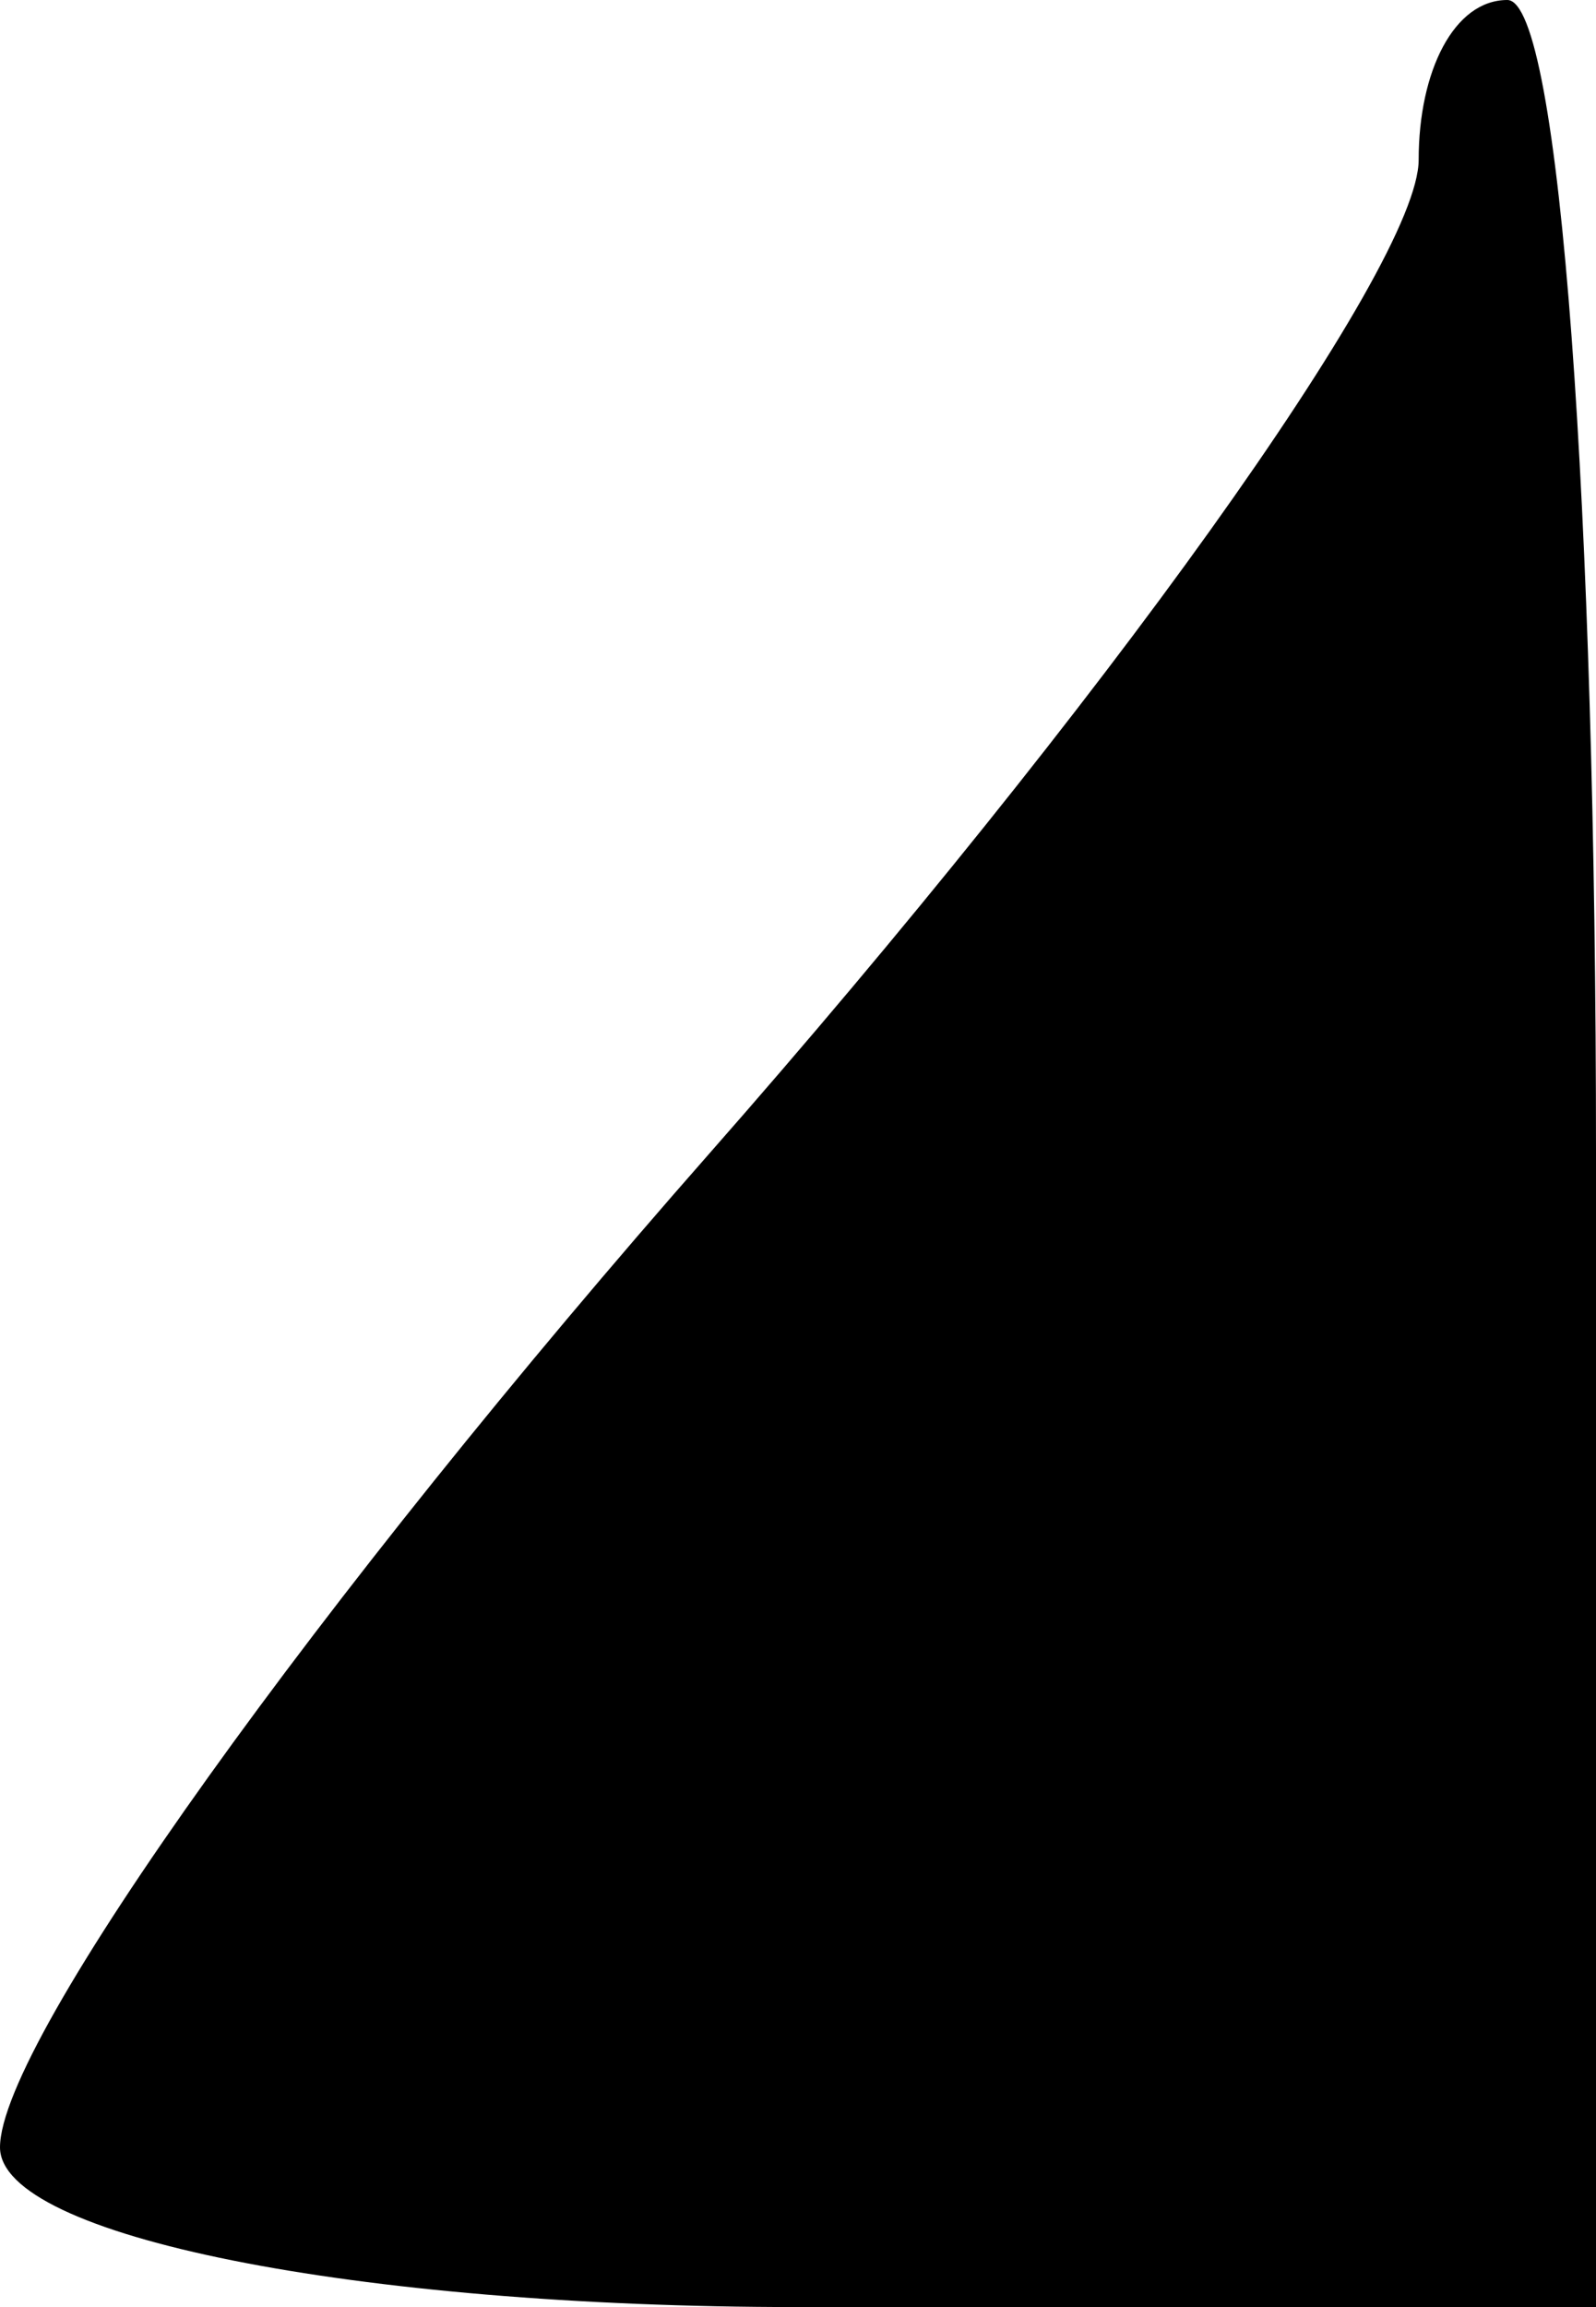 <?xml version="1.0" standalone="no"?>
<!DOCTYPE svg PUBLIC "-//W3C//DTD SVG 20010904//EN"
 "http://www.w3.org/TR/2001/REC-SVG-20010904/DTD/svg10.dtd">
<svg version="1.0" xmlns="http://www.w3.org/2000/svg"
 width="9pt" height="13pt" viewBox="0 0 9 13"
 preserveAspectRatio="xMidYMid meet">
<g transform="translate(0,13) scale(0.1,-0.1)"
fill="#000000" stroke="none">
<path fill="#000000" stroke="none" d="M80 121 c0 -6 -18 -31 -40 -56 -22 -25
-40 -50 -40 -56 0 -5 20 -9 45 -9 l45 0 0 65 c0 36 -2 65 -5 65 -3 0 -5 -4 -5
-9z"/>
</g>
</svg>
